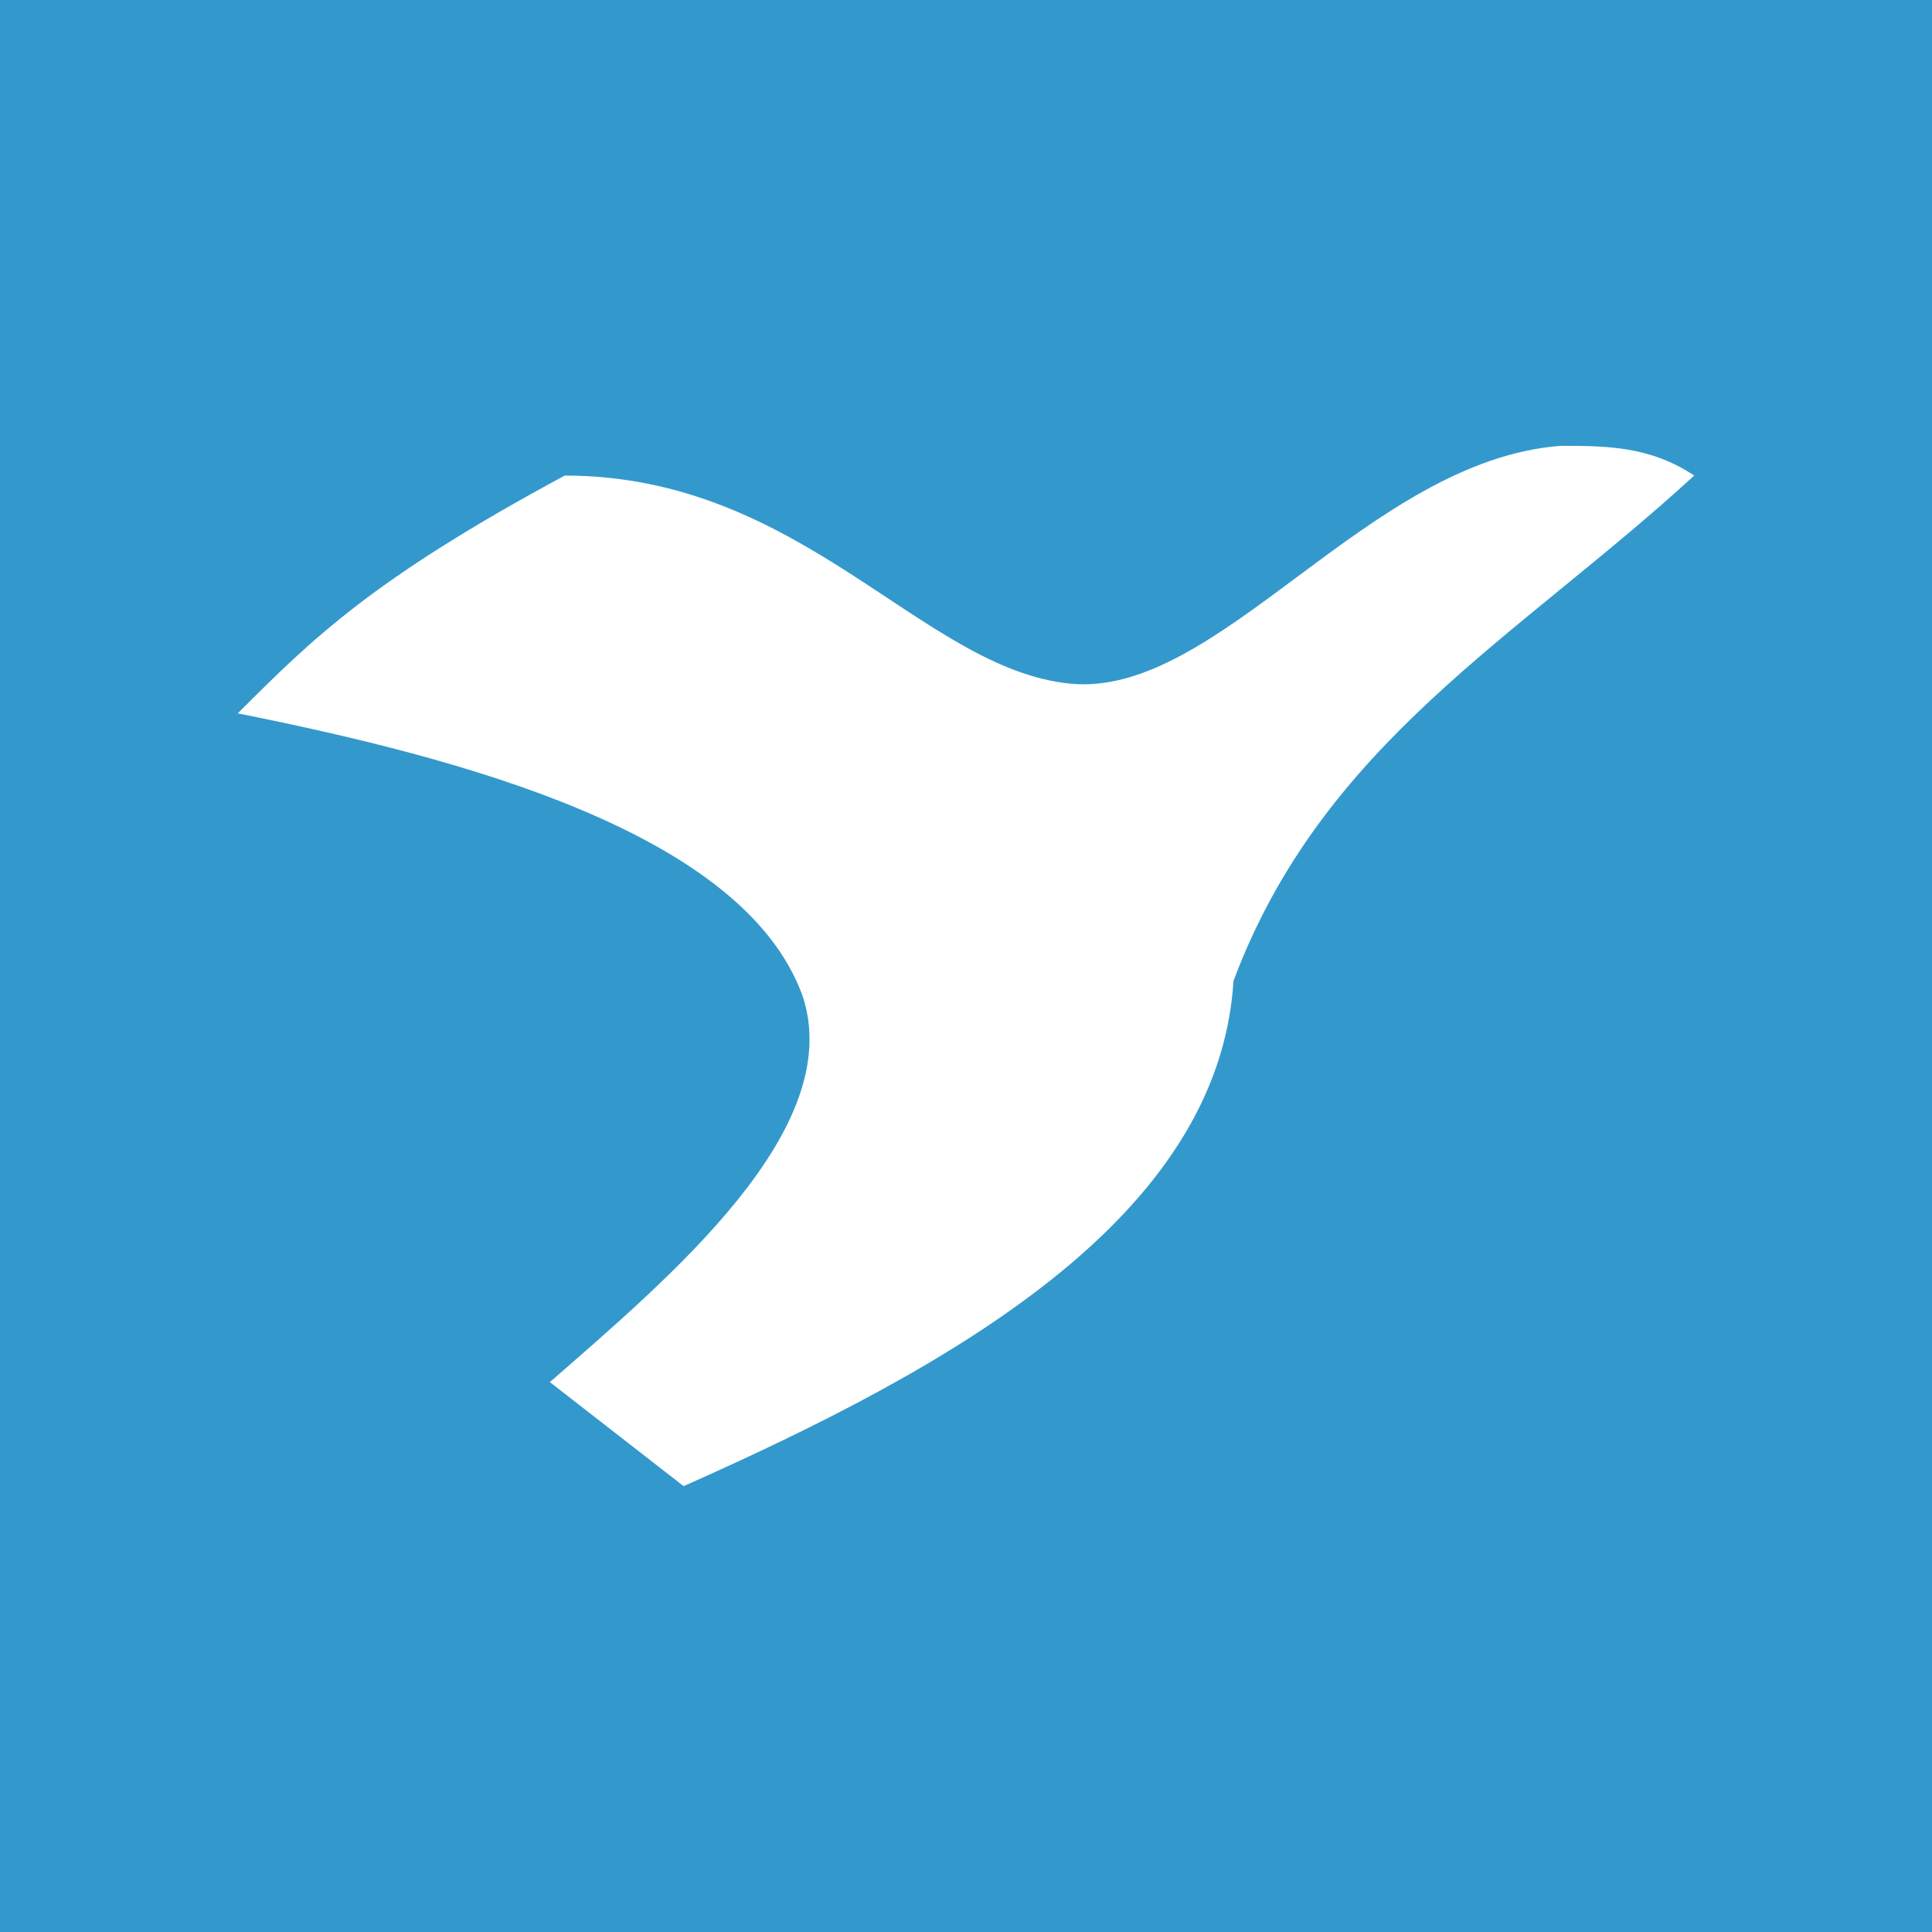 <svg viewBox="0 0 130 130" xmlns="http://www.w3.org/2000/svg"><g><path d="M105 30c-13 1-23 17-33 16s-18-14-34-14c-13 7-17 11-22 16 15 3 34 8 38 19 3 9-9 19-17 26l9 7c18-8 36-18 37-34 6-16 19-23 31-34-3-2-6-2-9-2Zm-105-30h130v130H0" fill="#39C"/></g></svg>